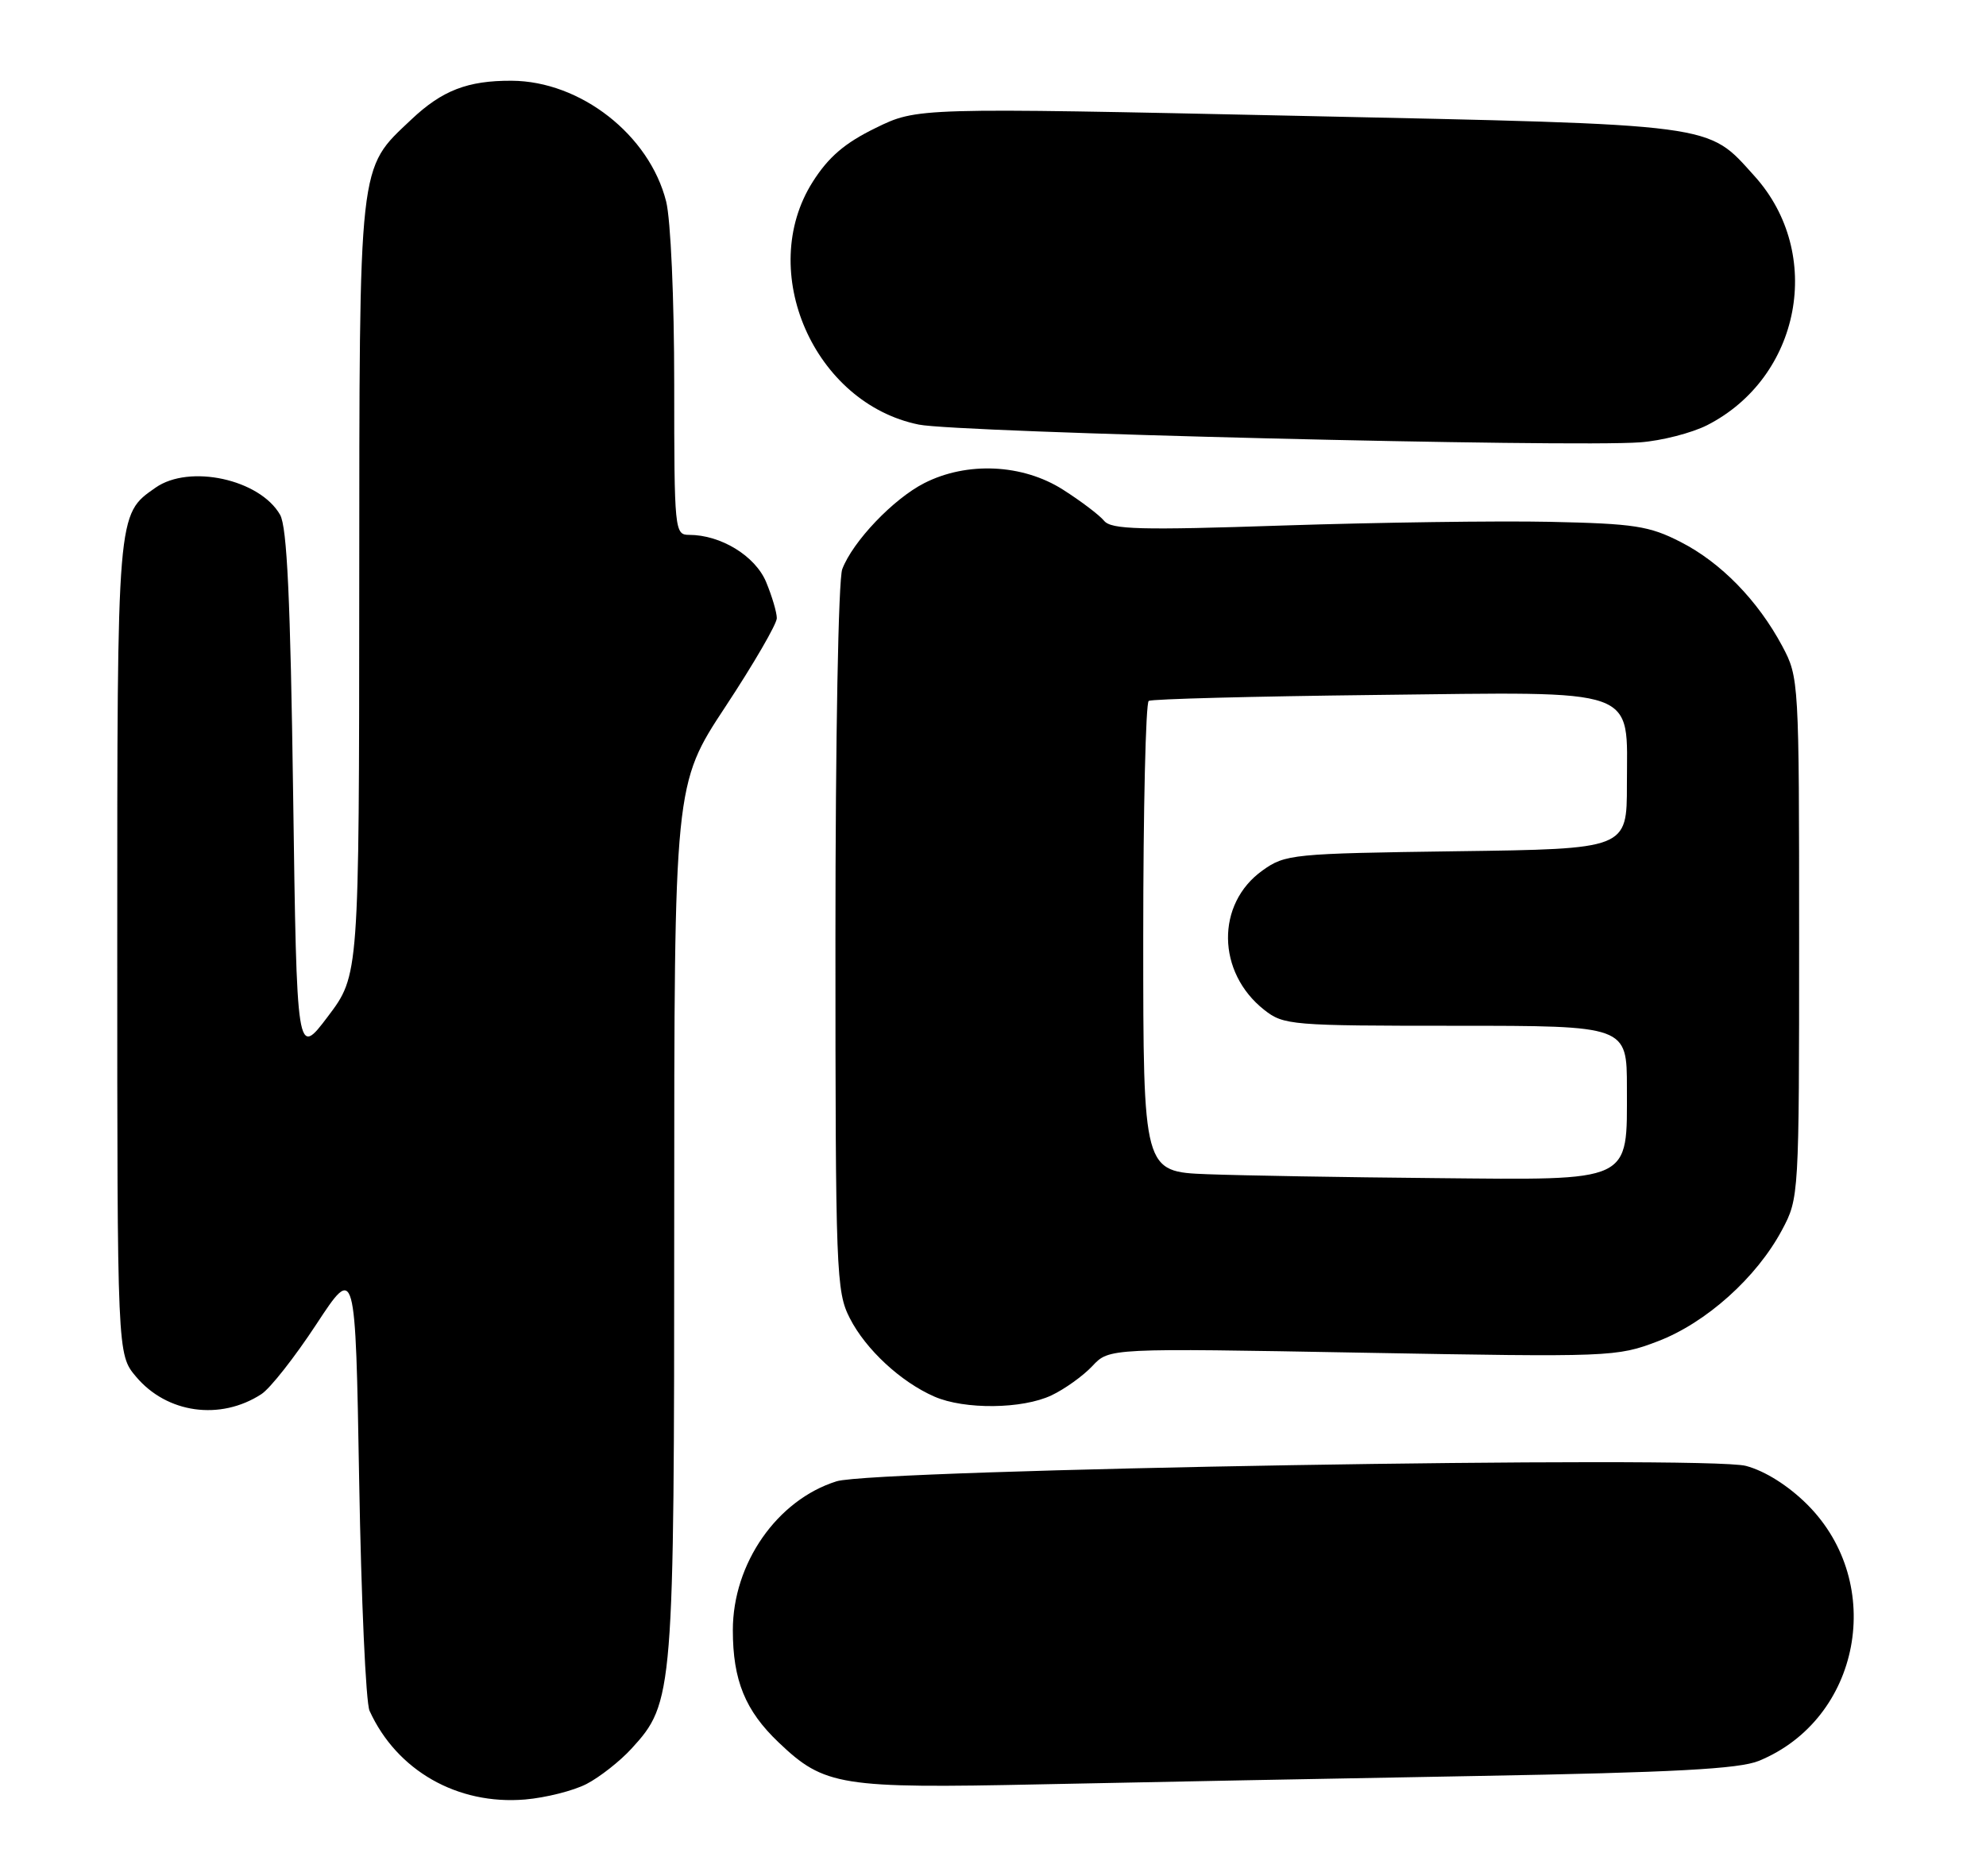 <?xml version="1.0" encoding="UTF-8" standalone="no"?>
<!DOCTYPE svg PUBLIC "-//W3C//DTD SVG 1.1//EN" "http://www.w3.org/Graphics/SVG/1.1/DTD/svg11.dtd" >
<svg xmlns="http://www.w3.org/2000/svg" xmlns:xlink="http://www.w3.org/1999/xlink" version="1.1" viewBox="0 0 271 256">
 <g >
 <path fill="currentColor"
d=" M 80.04 243.48 C 81.83 242.55 84.60 240.38 86.18 238.65 C 91.91 232.39 92.00 231.26 92.00 166.34 C 92.00 107.05 92.00 107.05 99.00 96.43 C 102.85 90.59 106.00 85.16 106.00 84.37 C 106.00 83.58 105.34 81.36 104.54 79.43 C 103.05 75.87 98.36 73.00 94.03 73.00 C 92.06 73.00 92.00 72.44 92.00 52.44 C 92.00 40.76 91.52 29.99 90.90 27.50 C 88.61 18.41 79.21 11.07 69.82 11.02 C 63.81 10.99 60.33 12.34 56.13 16.31 C 48.84 23.20 49.05 21.38 49.02 80.29 C 49.00 133.09 49.00 133.09 44.75 138.72 C 40.50 144.35 40.50 144.35 40.00 108.42 C 39.63 81.85 39.17 71.92 38.22 70.26 C 35.45 65.41 25.84 63.32 21.22 66.56 C 15.95 70.25 16.00 69.61 16.00 129.37 C 16.00 184.85 16.00 184.85 18.56 187.89 C 22.77 192.90 30.05 193.92 35.66 190.28 C 36.85 189.52 40.22 185.23 43.16 180.75 C 48.50 172.62 48.50 172.62 49.01 202.06 C 49.29 218.25 49.92 232.40 50.43 233.50 C 54.15 241.66 62.42 246.37 71.64 245.60 C 74.46 245.36 78.24 244.41 80.04 243.48 Z  M 201.50 242.39 C 228.46 241.91 237.30 241.43 240.00 240.33 C 253.90 234.63 257.40 216.14 246.62 205.35 C 244.03 202.77 240.87 200.77 238.25 200.07 C 232.91 198.63 119.31 200.55 114.16 202.17 C 106.04 204.71 100.00 213.38 100.00 222.49 C 100.00 229.33 101.69 233.48 106.26 237.82 C 112.49 243.76 114.66 244.11 142.00 243.53 C 155.47 243.25 182.25 242.73 201.50 242.39 Z  M 143.48 190.44 C 145.28 189.59 147.79 187.79 149.06 186.44 C 151.35 183.99 151.35 183.99 185.93 184.62 C 219.81 185.23 220.61 185.20 226.22 183.06 C 232.80 180.55 239.71 174.36 243.17 167.86 C 245.48 163.53 245.50 163.25 245.50 128.00 C 245.50 92.90 245.47 92.45 243.21 88.20 C 239.86 81.94 234.83 76.78 229.33 73.97 C 225.05 71.78 223.03 71.47 211.50 71.22 C 204.35 71.07 188.00 71.30 175.16 71.72 C 155.53 72.38 151.64 72.27 150.66 71.08 C 150.02 70.30 147.50 68.39 145.05 66.83 C 139.54 63.32 131.95 62.97 126.12 65.94 C 121.90 68.09 116.37 73.89 114.93 77.68 C 114.40 79.07 114.00 100.84 114.00 128.10 C 114.00 173.75 114.10 176.27 115.96 179.91 C 118.13 184.17 122.92 188.61 127.50 190.61 C 131.61 192.41 139.52 192.32 143.48 190.44 Z  M 232.95 58.03 C 245.74 51.50 248.95 34.60 239.41 24.03 C 232.88 16.80 234.80 17.05 177.10 15.81 C 125.15 14.69 125.15 14.69 119.48 17.47 C 115.27 19.52 113.05 21.43 110.90 24.82 C 103.18 36.99 111.07 55.05 125.38 57.95 C 130.67 59.03 214.36 61.08 223.82 60.37 C 226.75 60.15 230.86 59.09 232.95 58.03 Z  M 164.75 160.26 C 156.00 159.92 156.00 159.92 156.00 128.02 C 156.00 110.47 156.34 95.91 156.75 95.66 C 157.16 95.40 171.07 95.04 187.64 94.85 C 224.19 94.43 222.00 93.65 222.00 107.09 C 222.00 115.87 222.00 115.87 198.75 116.18 C 176.35 116.49 175.38 116.58 172.28 118.80 C 165.90 123.35 166.02 132.72 172.51 137.83 C 175.16 139.92 176.18 140.00 198.63 140.00 C 222.00 140.00 222.00 140.00 222.00 148.50 C 222.00 161.51 223.00 161.05 195.75 160.79 C 183.51 160.68 169.56 160.44 164.75 160.26 Z "/>
</g>
</svg>